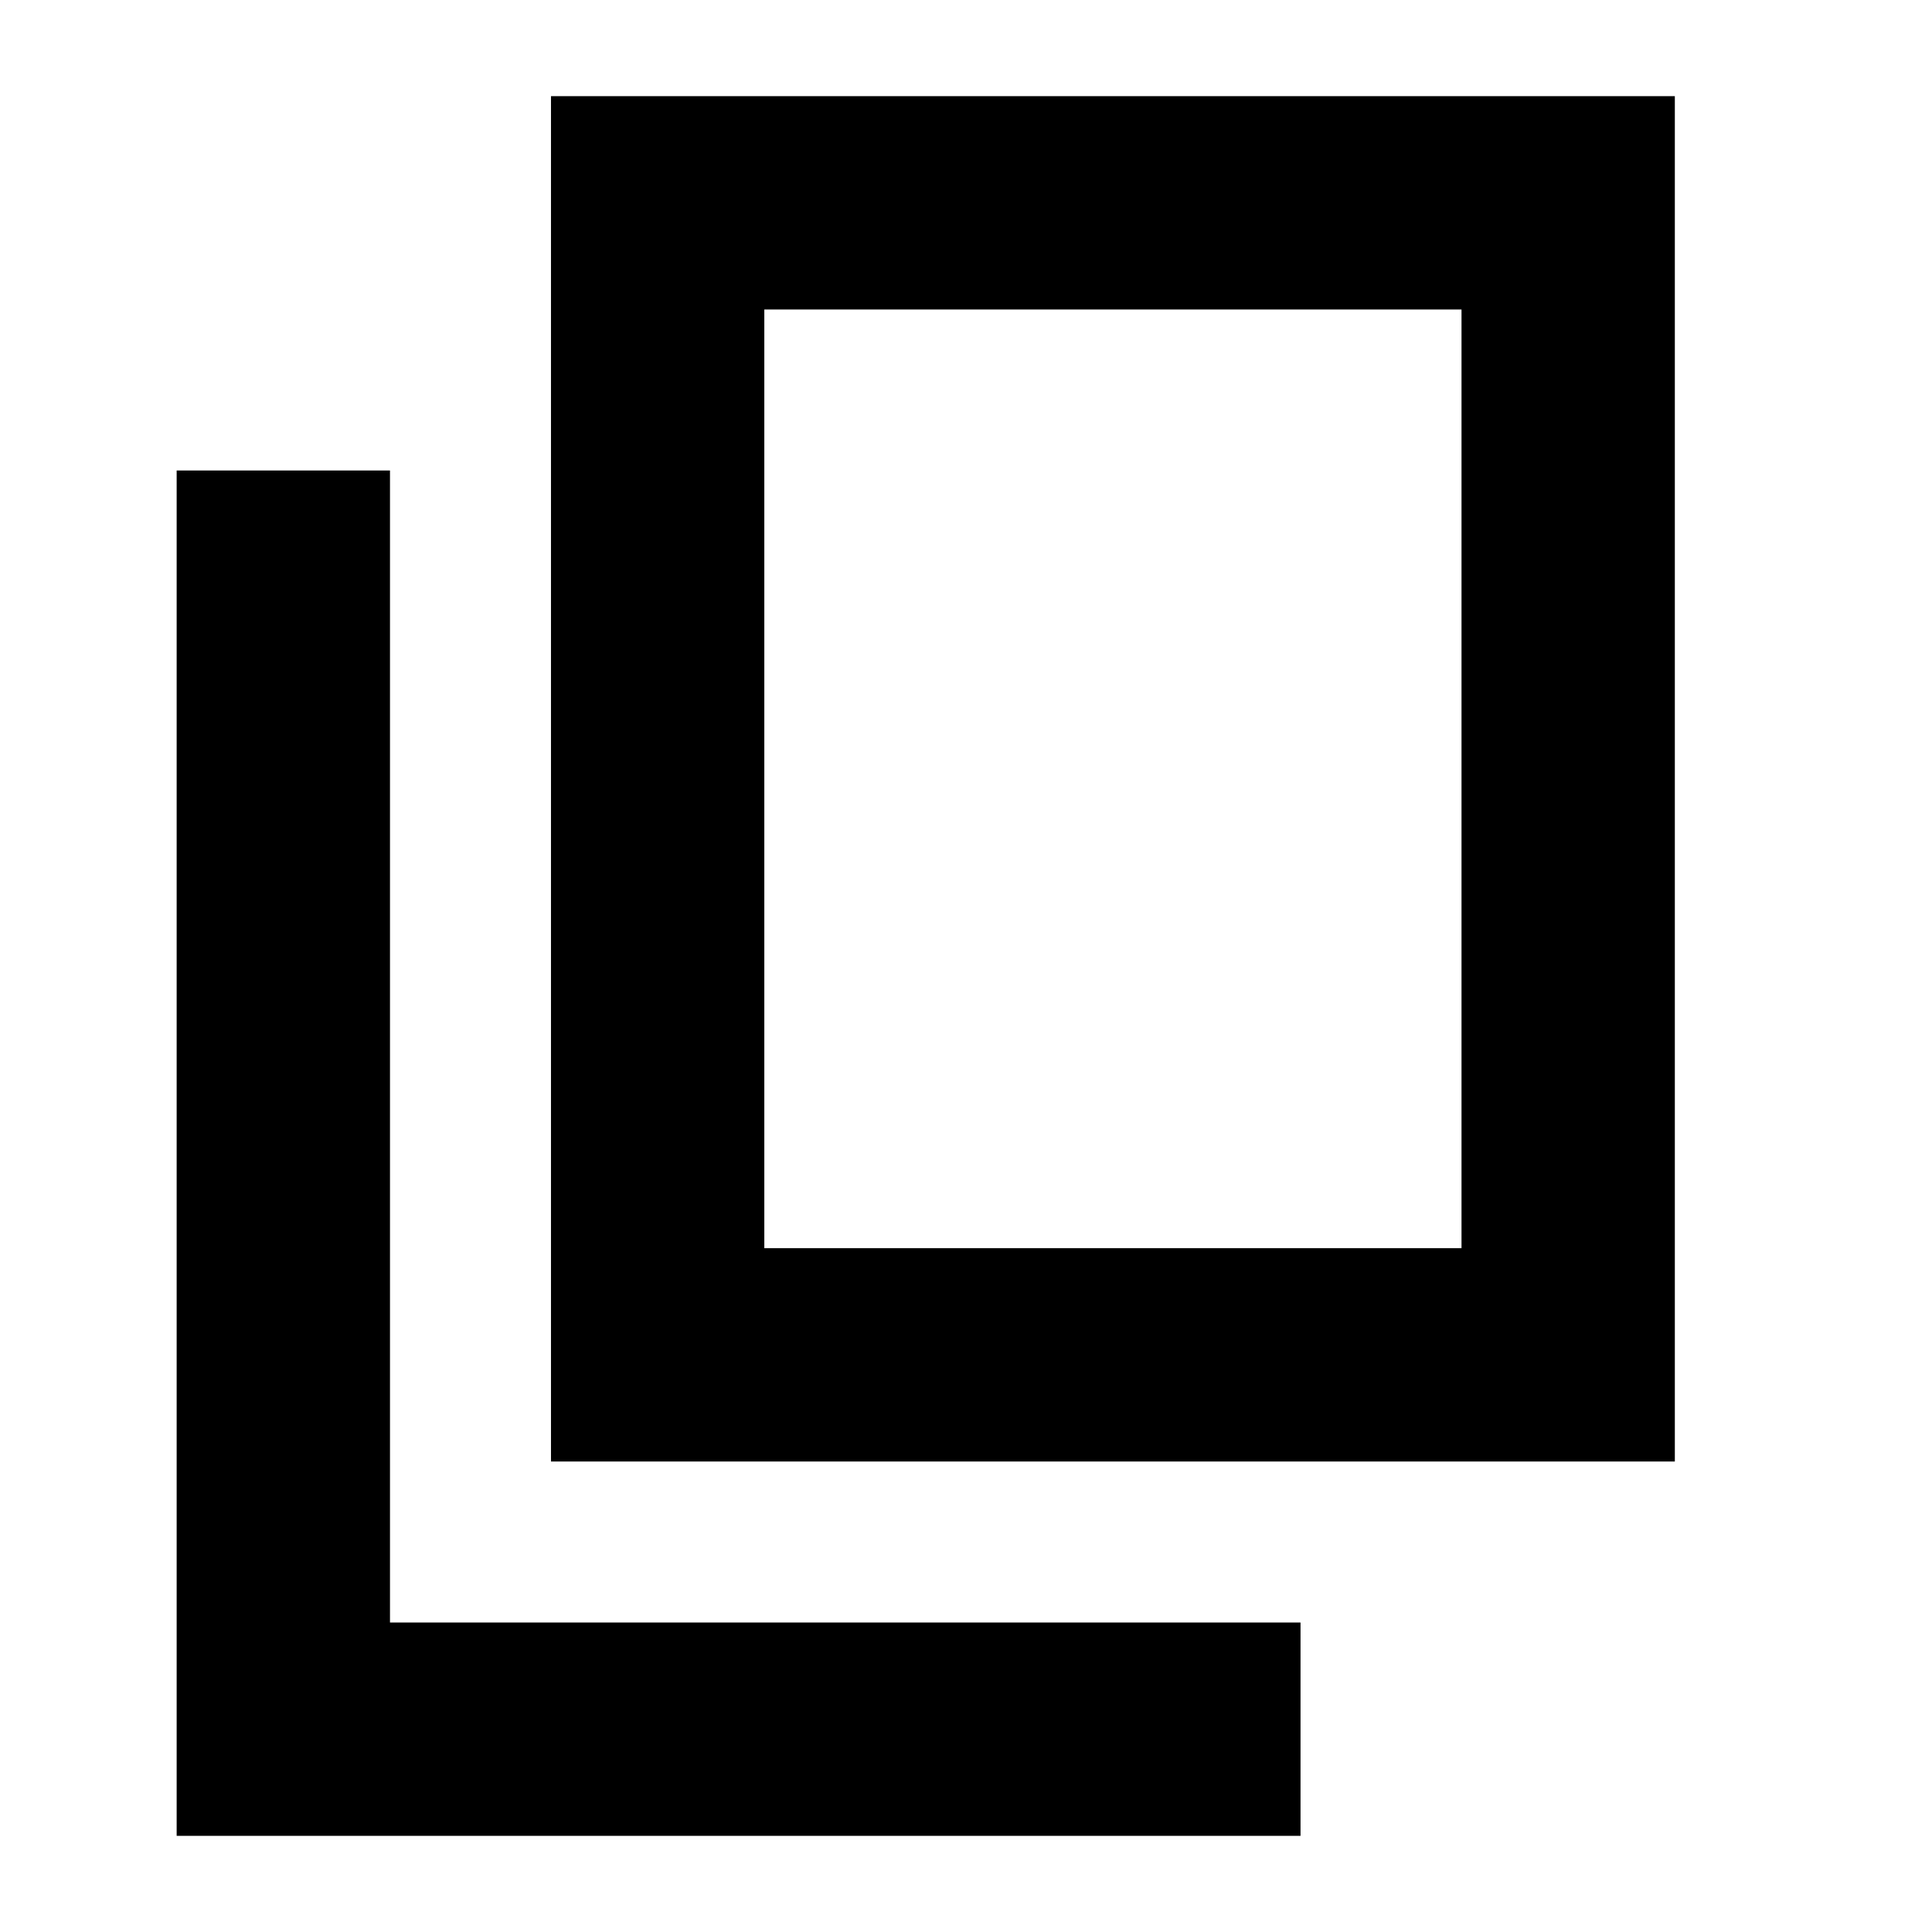 <svg xmlns="http://www.w3.org/2000/svg" height="24" viewBox="0 -960 960 960" width="24"><path d="M273.782-233.782v-678.437h558.437v678.437H273.782Zm106.002-106.002h346.434v-466.434H379.784v466.434ZM87.781-47.781v-678.437h106.001v572.436h452.436v106.001H87.781Zm292.003-292.003v-466.434 466.434Z"/></svg>
